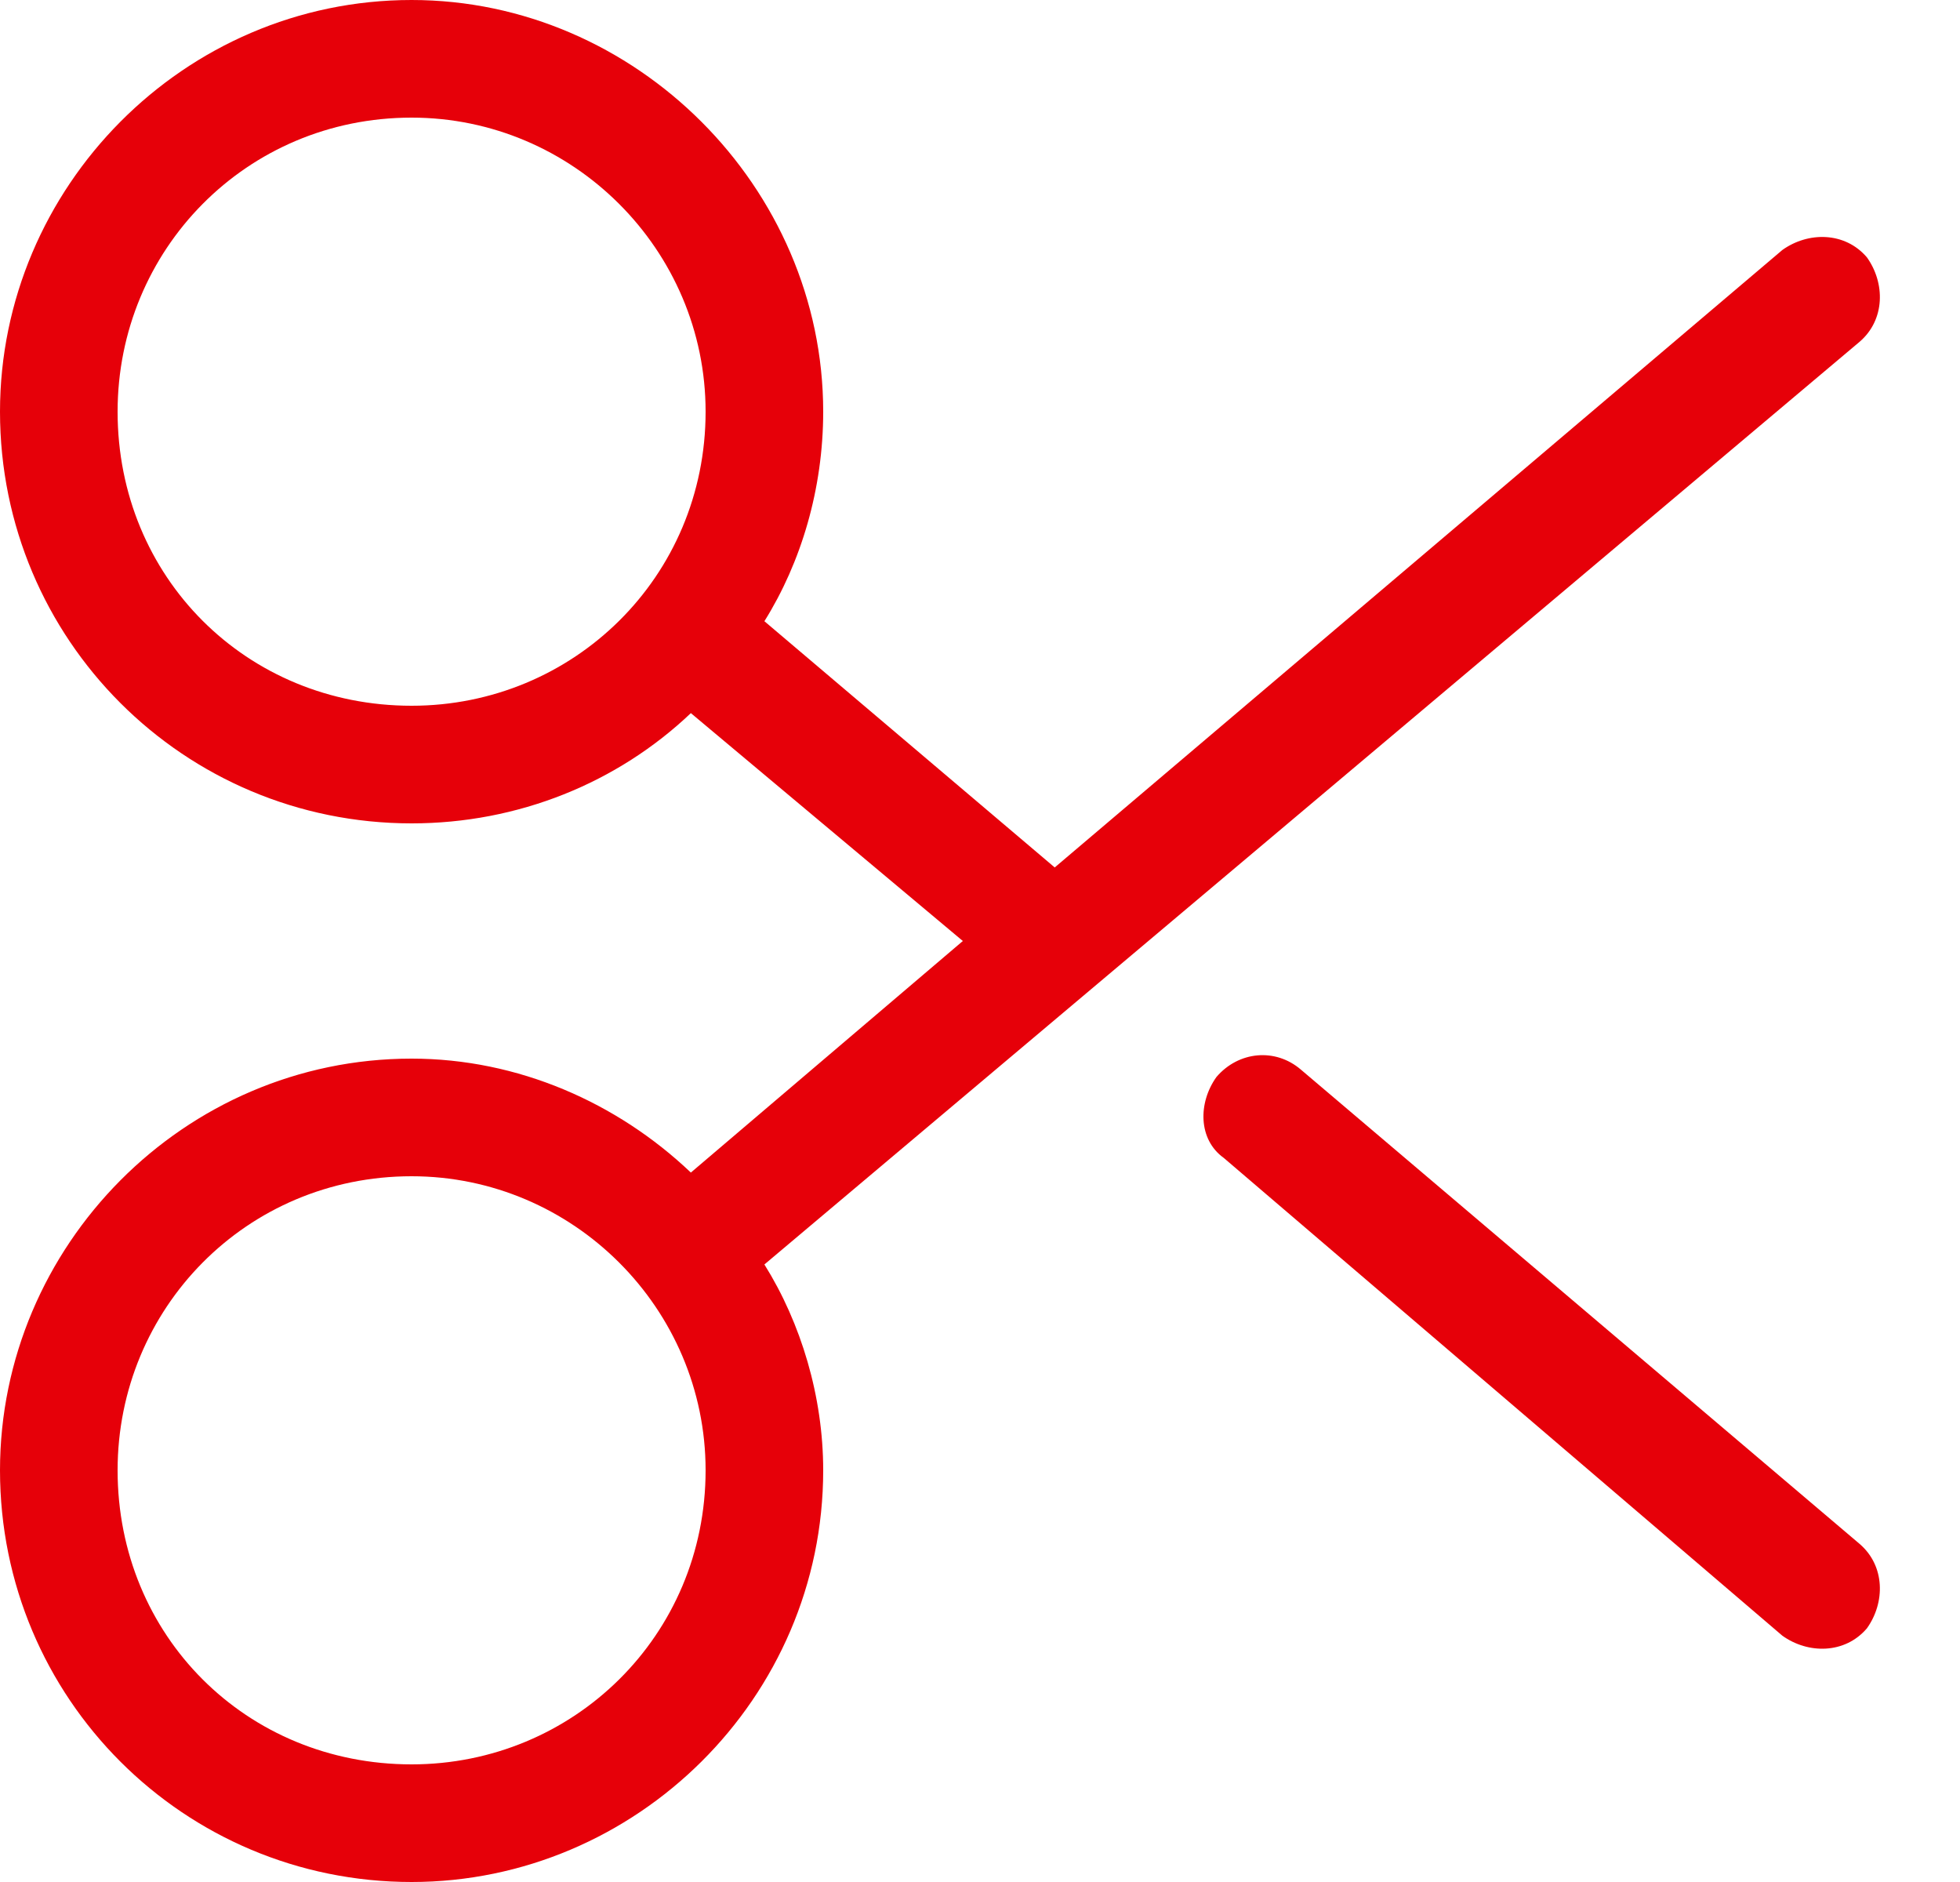 <svg width="25" height="24" viewBox="0 0 25 24" fill="none" xmlns="http://www.w3.org/2000/svg">
<path d="M22.734 20.859L15.609 14.766C15.281 14.531 15.281 14.062 15.516 13.734C15.797 13.406 16.266 13.359 16.594 13.641L23.719 19.688C24.047 19.969 24.047 20.438 23.812 20.766C23.531 21.094 23.062 21.094 22.734 20.859ZM22.734 3.188C23.062 2.953 23.531 2.953 23.812 3.281C24.047 3.609 24.047 4.078 23.719 4.359L9.75 16.125C10.219 16.875 10.5 17.812 10.5 18.75C10.5 21.656 8.109 24 5.25 24C2.344 24 0 21.656 0 18.75C0 15.891 2.344 13.5 5.25 13.5C6.609 13.5 7.875 14.062 8.812 14.953L12.281 12L8.812 9.094C7.875 9.984 6.609 10.5 5.25 10.5C2.344 10.5 0 8.156 0 5.25C0 2.391 2.344 0 5.25 0C8.109 0 10.5 2.391 10.5 5.25C10.5 6.234 10.219 7.172 9.75 7.922L13.453 11.062L22.734 3.188ZM1.5 5.25C1.5 7.359 3.141 9 5.25 9C7.312 9 9 7.359 9 5.25C9 3.188 7.312 1.5 5.25 1.5C3.141 1.5 1.5 3.188 1.5 5.25ZM5.25 22.5C7.312 22.5 9 20.859 9 18.75C9 16.688 7.312 15 5.25 15C3.141 15 1.5 16.688 1.5 18.75C1.5 20.859 3.141 22.5 5.25 22.5Z" fill="#E60009"/>
</svg>
